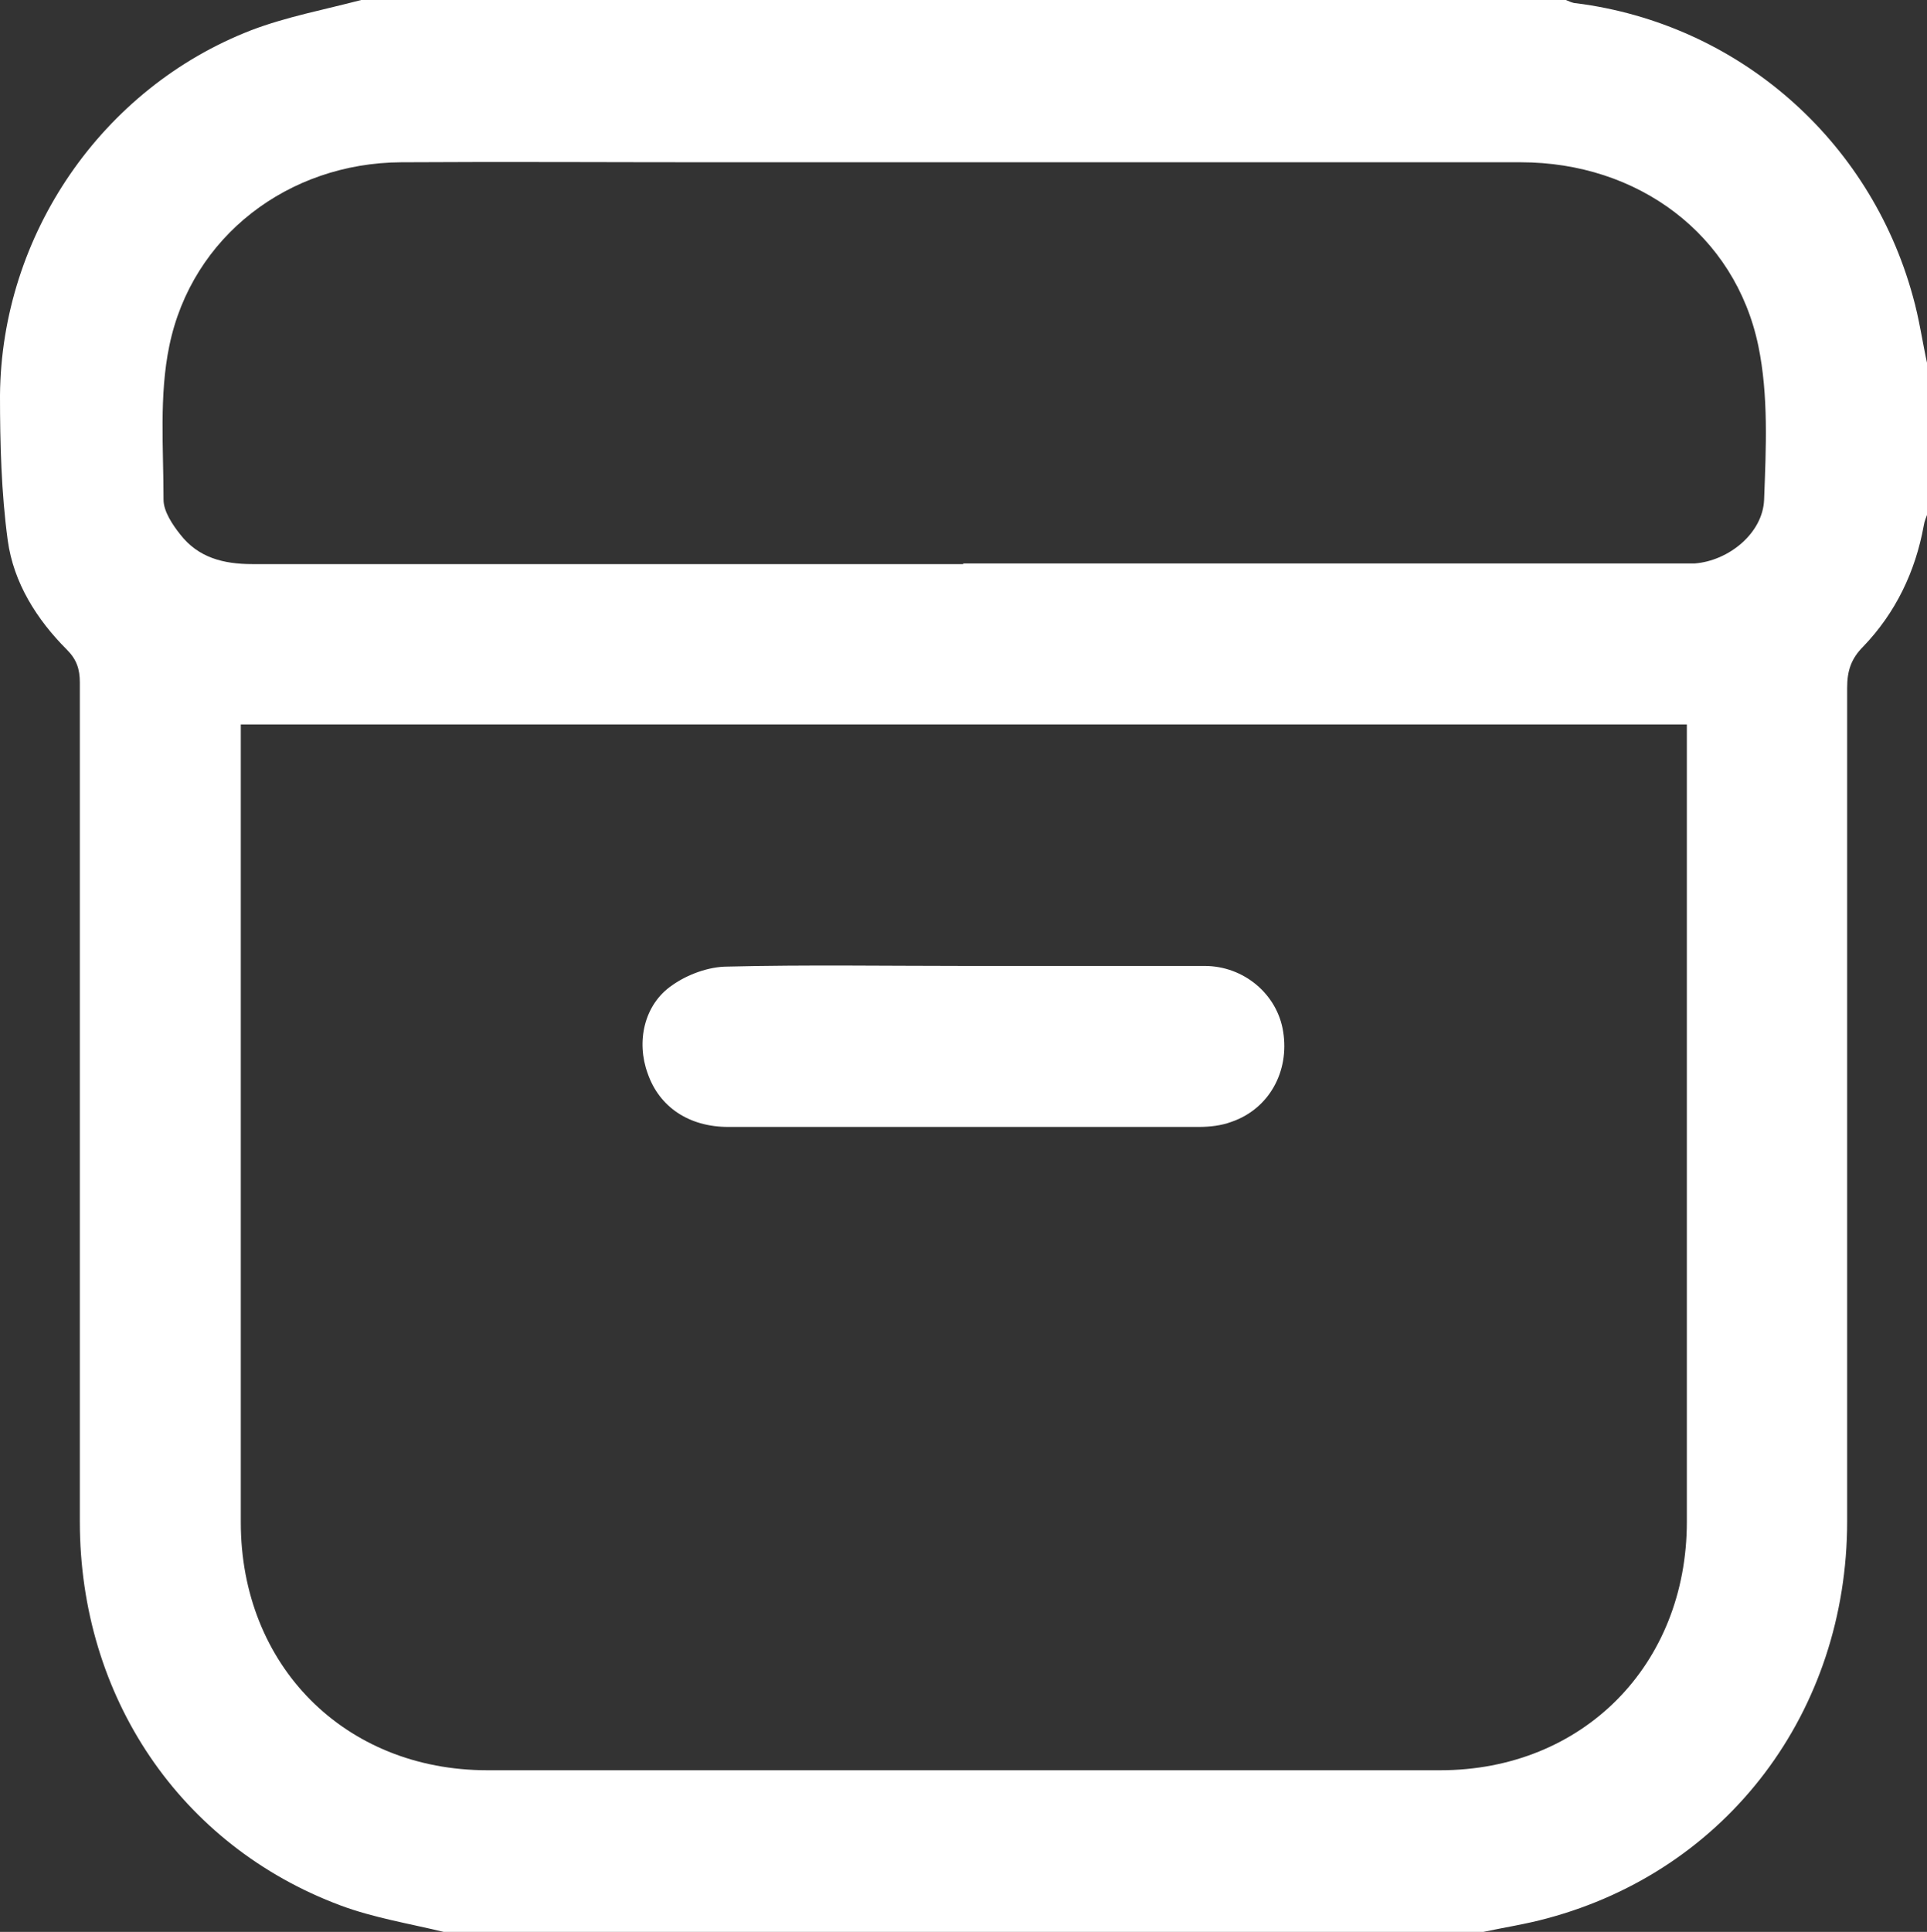 <?xml version="1.0" encoding="UTF-8"?>
<svg id="Layer_2" data-name="Layer 2" xmlns="http://www.w3.org/2000/svg" viewBox="0 0 29.93 30">
  <rect x="0" y="0" width="29.93" height="30" fill="#333333" stroke="none"/>
  <defs>
    <style>
      .cls-1 {
        fill: #fff;
        stroke-width: 0px;
      }
    </style>
  </defs>
  <g id="Layer_4" data-name="Layer 4">
    <g>
      <path class="cls-1" d="M23.03,30H6.89c-.54-.13-1.09-.22-1.6-.41-2.49-.93-4.05-3.24-4.05-5.96,0-4.34,0-8.69,0-13.03,0-.21-.05-.36-.2-.51-.47-.47-.83-1.04-.92-1.7C.02,7.65,0,6.89,0,6.14.02,3.65,1.58,1.37,3.9.47,4.45.26,5.04.15,5.61,0c6.24,0,12.48,0,18.71,0,.05.02.11.05.16.05,2.51.32,4.56,2.11,5.23,4.55.1.35.15.72.23,1.08v2.29c-.02.06-.05.12-.06.19-.13.72-.44,1.36-.94,1.88-.19.19-.25.38-.25.64,0,4.31,0,8.63,0,12.94,0,2.96-1.86,5.42-4.66,6.17-.33.09-.66.14-.99.21ZM3.74,11.26v.31c0,4.02,0,8.05,0,12.07,0,2.22,1.61,3.85,3.83,3.85,4.93,0,9.86,0,14.8,0,2.21,0,3.83-1.63,3.83-3.86,0-4.02,0-8.05,0-12.07,0-.1,0-.2,0-.31H3.74ZM14.95,8.75c3.65,0,7.31,0,10.96,0,.14,0,.27,0,.41,0,.53-.04,1.06-.47,1.08-.99.03-.8.07-1.62-.09-2.39-.36-1.73-1.87-2.85-3.69-2.85-4.18,0-8.36,0-12.54,0-1.62,0-3.24-.01-4.85,0-1.75.01-3.25,1.15-3.6,2.85-.16.77-.09,1.59-.09,2.39,0,.18.14.39.26.54.28.36.67.46,1.12.46,3.68,0,7.37,0,11.05,0Z"/>
      <path class="cls-1" d="M14.97,15c1.25,0,2.49,0,3.74,0,.61,0,1.13.44,1.22,1.02.1.62-.22,1.2-.8,1.4-.16.06-.34.08-.51.08-2.44,0-4.87,0-7.31,0-.61,0-1.07-.31-1.25-.83-.18-.49-.06-1.07.38-1.37.24-.17.57-.29.86-.29,1.23-.03,2.46-.01,3.68-.01Z"/>
    </g>
  </g>
</svg>